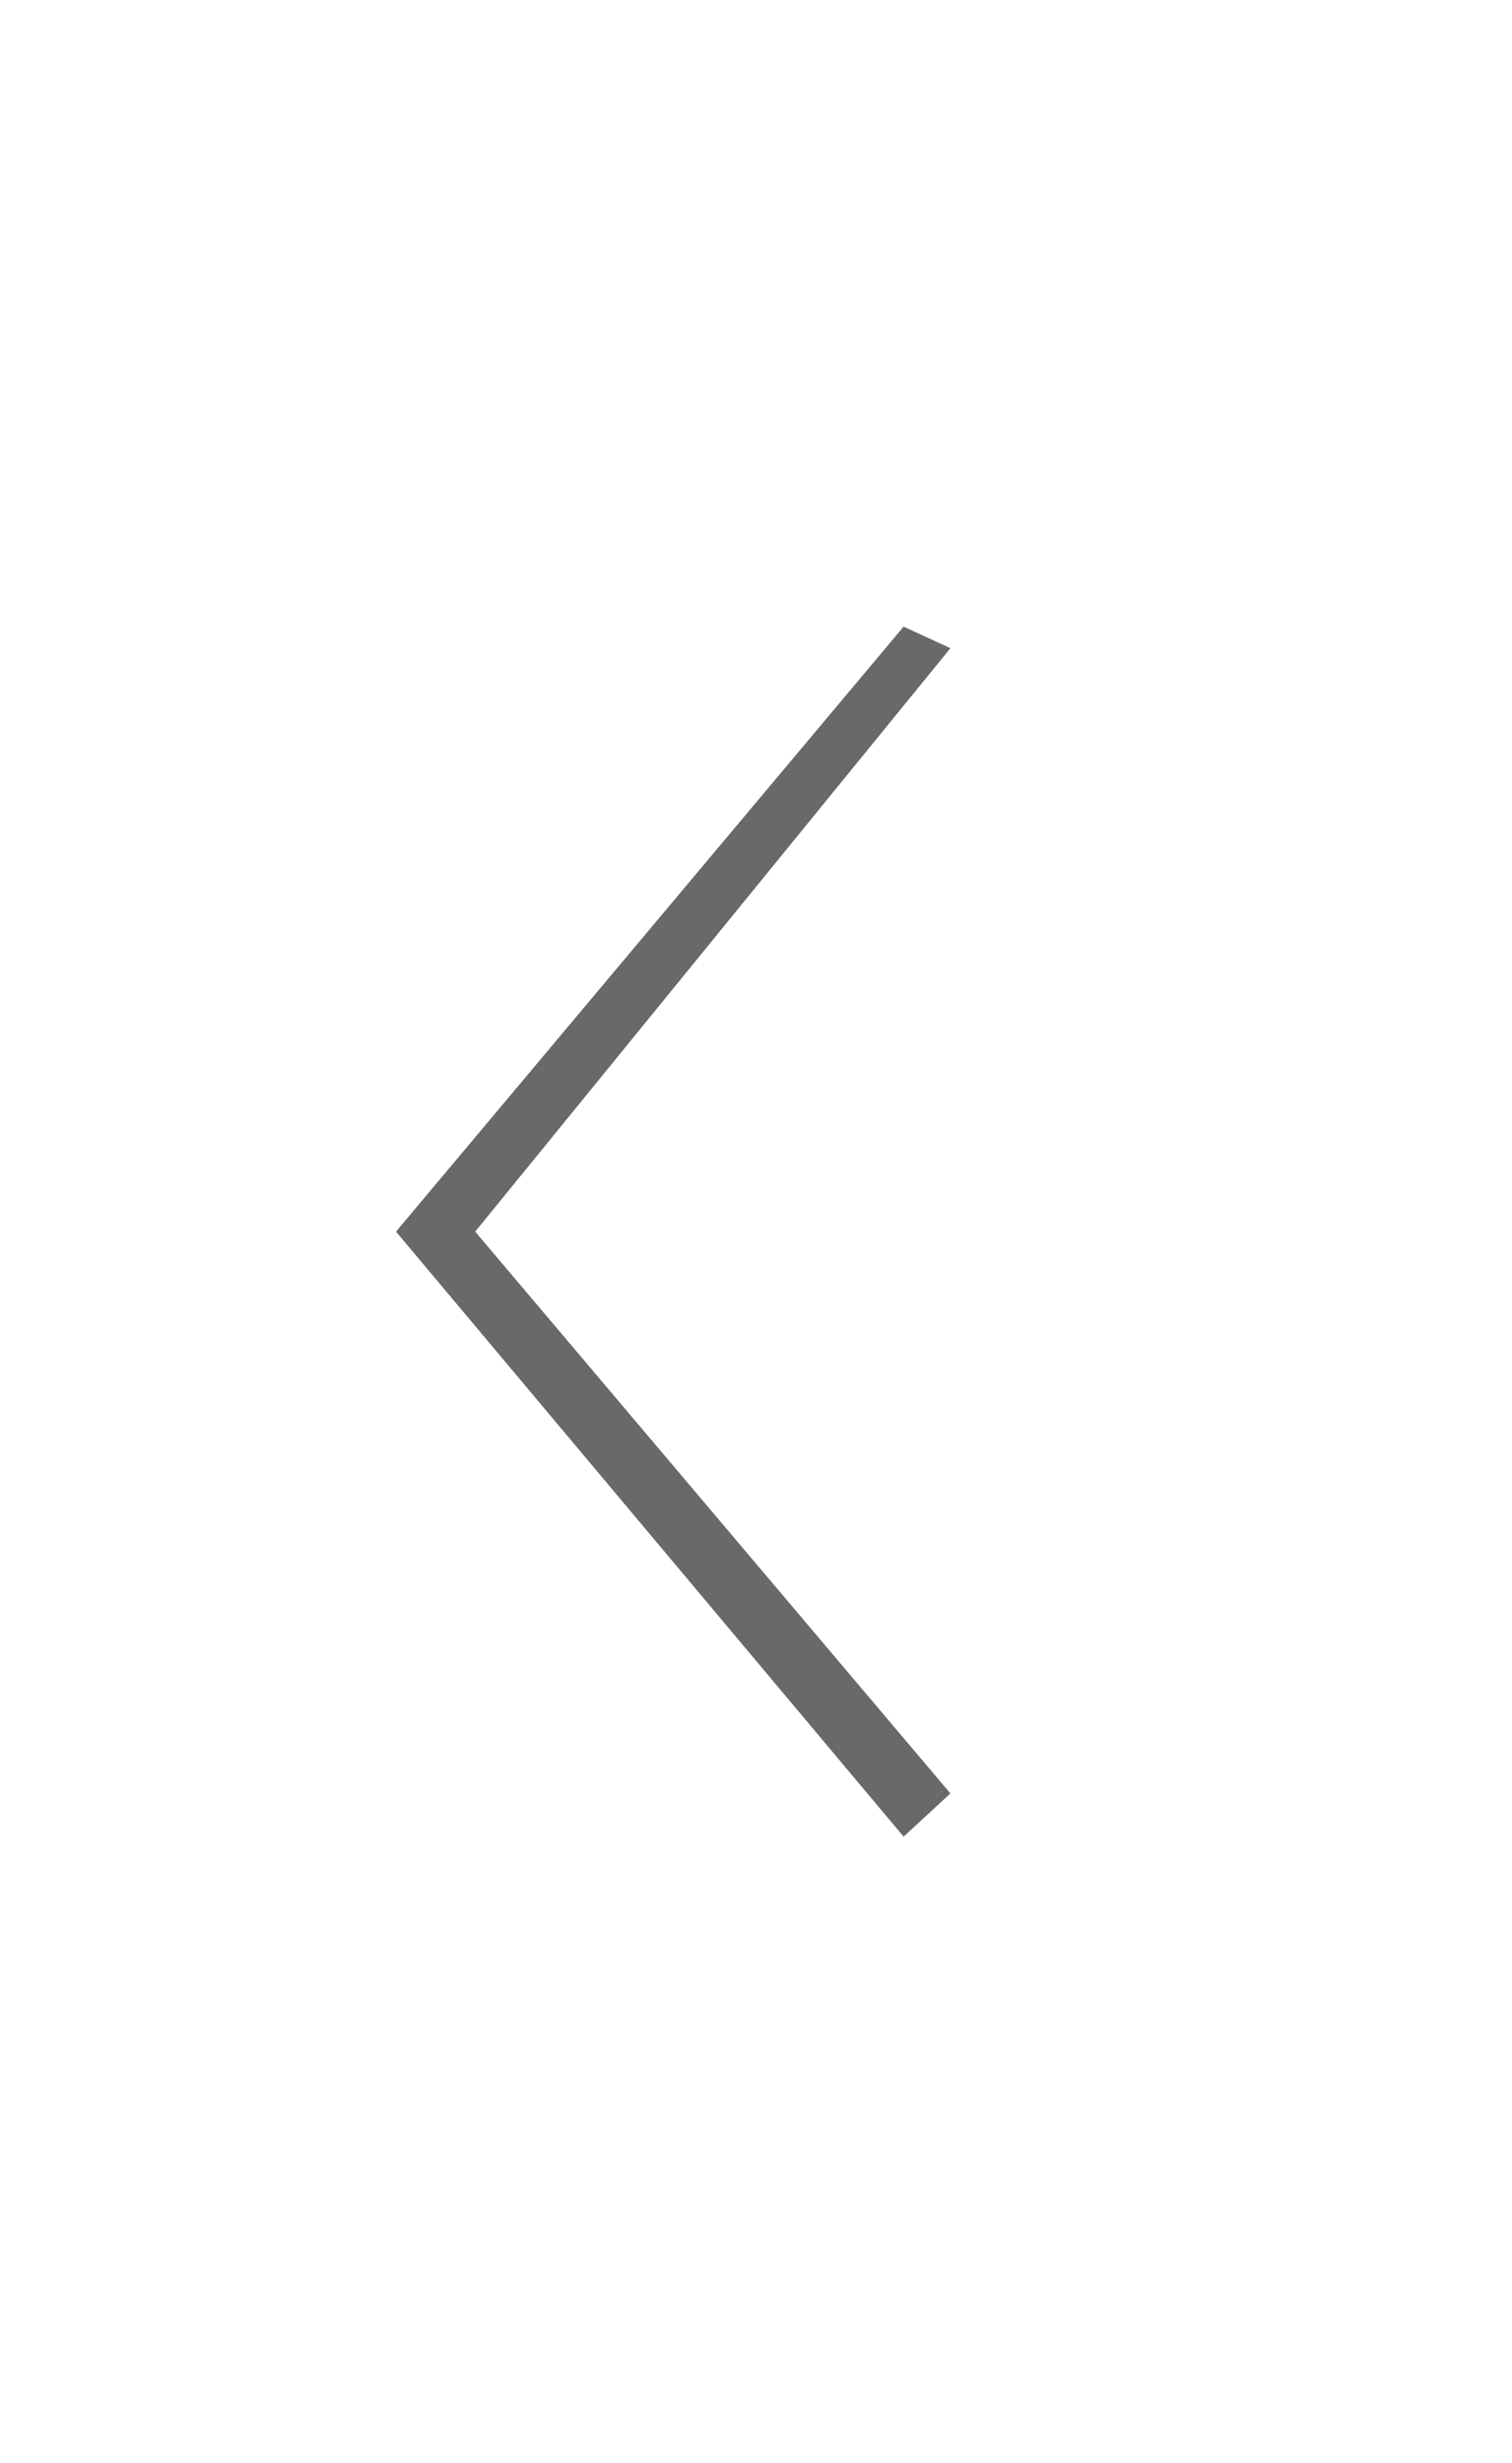 <svg width="35" height="57" viewBox="0 0 35 57" fill="none" xmlns="http://www.w3.org/2000/svg">
    <g clip-path="url(#7viiviojea)">
        <path d="M20.917 14.5 22 15 11 28.5l11 13-1.083 1-11.75-14 11.75-14z" fill="#696969"/>
    </g>
    <defs>
        <clipPath id="7viiviojea">
            <path fill="#fff" transform="matrix(-1 0 0 1 34.5 .5)" d="M0 0h35v56H0z"/>
        </clipPath>
    </defs>
</svg>
